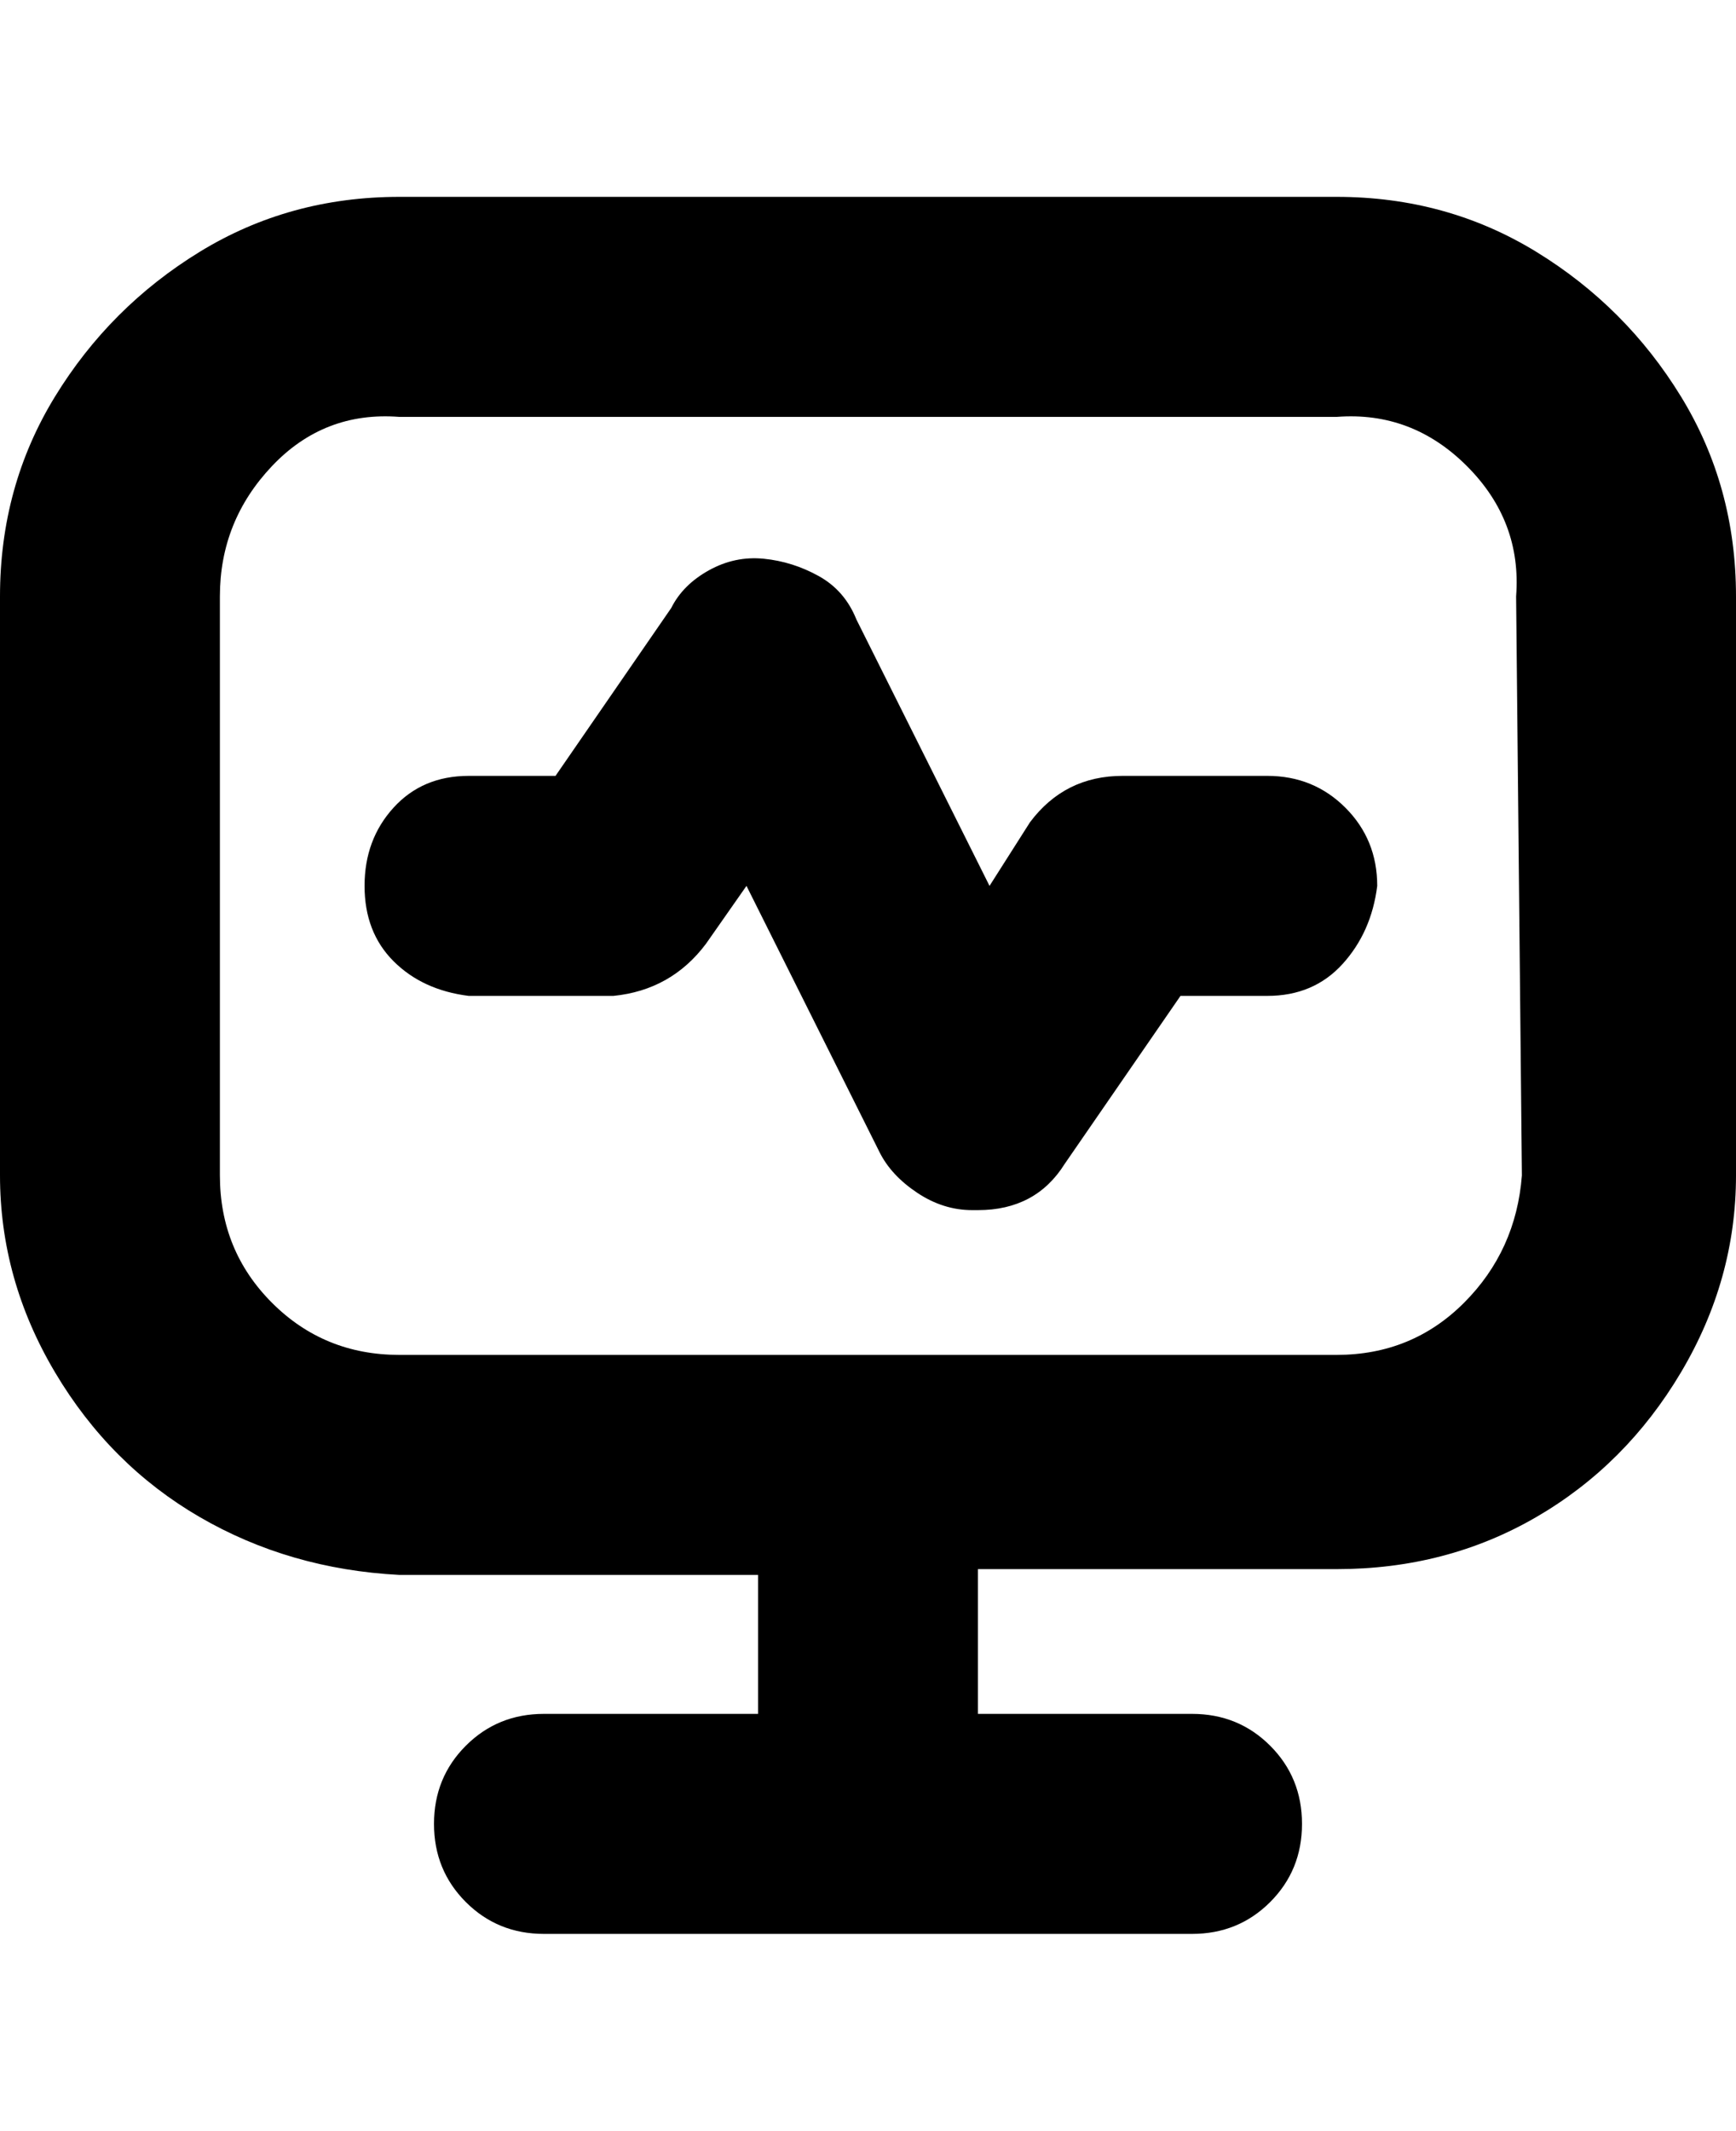 <svg viewBox="0 0 300 368" xmlns="http://www.w3.org/2000/svg"><path d="M231 34H69q-19 0-34.5 9.5t-25 25Q0 84 0 103v100q0 18 9.5 34t25 25Q50 271 69 272h62v24H94q-8 0-13.5 5.5T75 315q0 8 5.5 13.5T94 334h112q8 0 13.5-5.5T225 315q0-8-5.5-13.5T206 296h-37v-25h62q19 0 34.5-9t25-25q9.5-16 9.5-34V103q0-19-9.5-34.5t-25-25Q250 34 231 34zm32 169q-1 13-10 22t-22 9H69q-13 0-22-9t-9-22V103q0-13 9-22.5T69 72h162q13-1 22.5 8.5T262 103l1 100zm-25-50q-1 8-6 13.5t-13 5.5h-15l-20 29q-5 8-15 8h-1q-5 0-9.5-3t-6.5-7l-23-46-7 10q-6 8-16 9H81q-8-1-13-6t-5-13q0-8 5-13.5t13-5.5h15l20-29q2-4 6.5-6.5t9.5-2q5 .5 9.5 3t6.5 7.5l23 46 7-11q6-8 16-8h25q8 0 13.5 5.5T238 153z"/></svg>